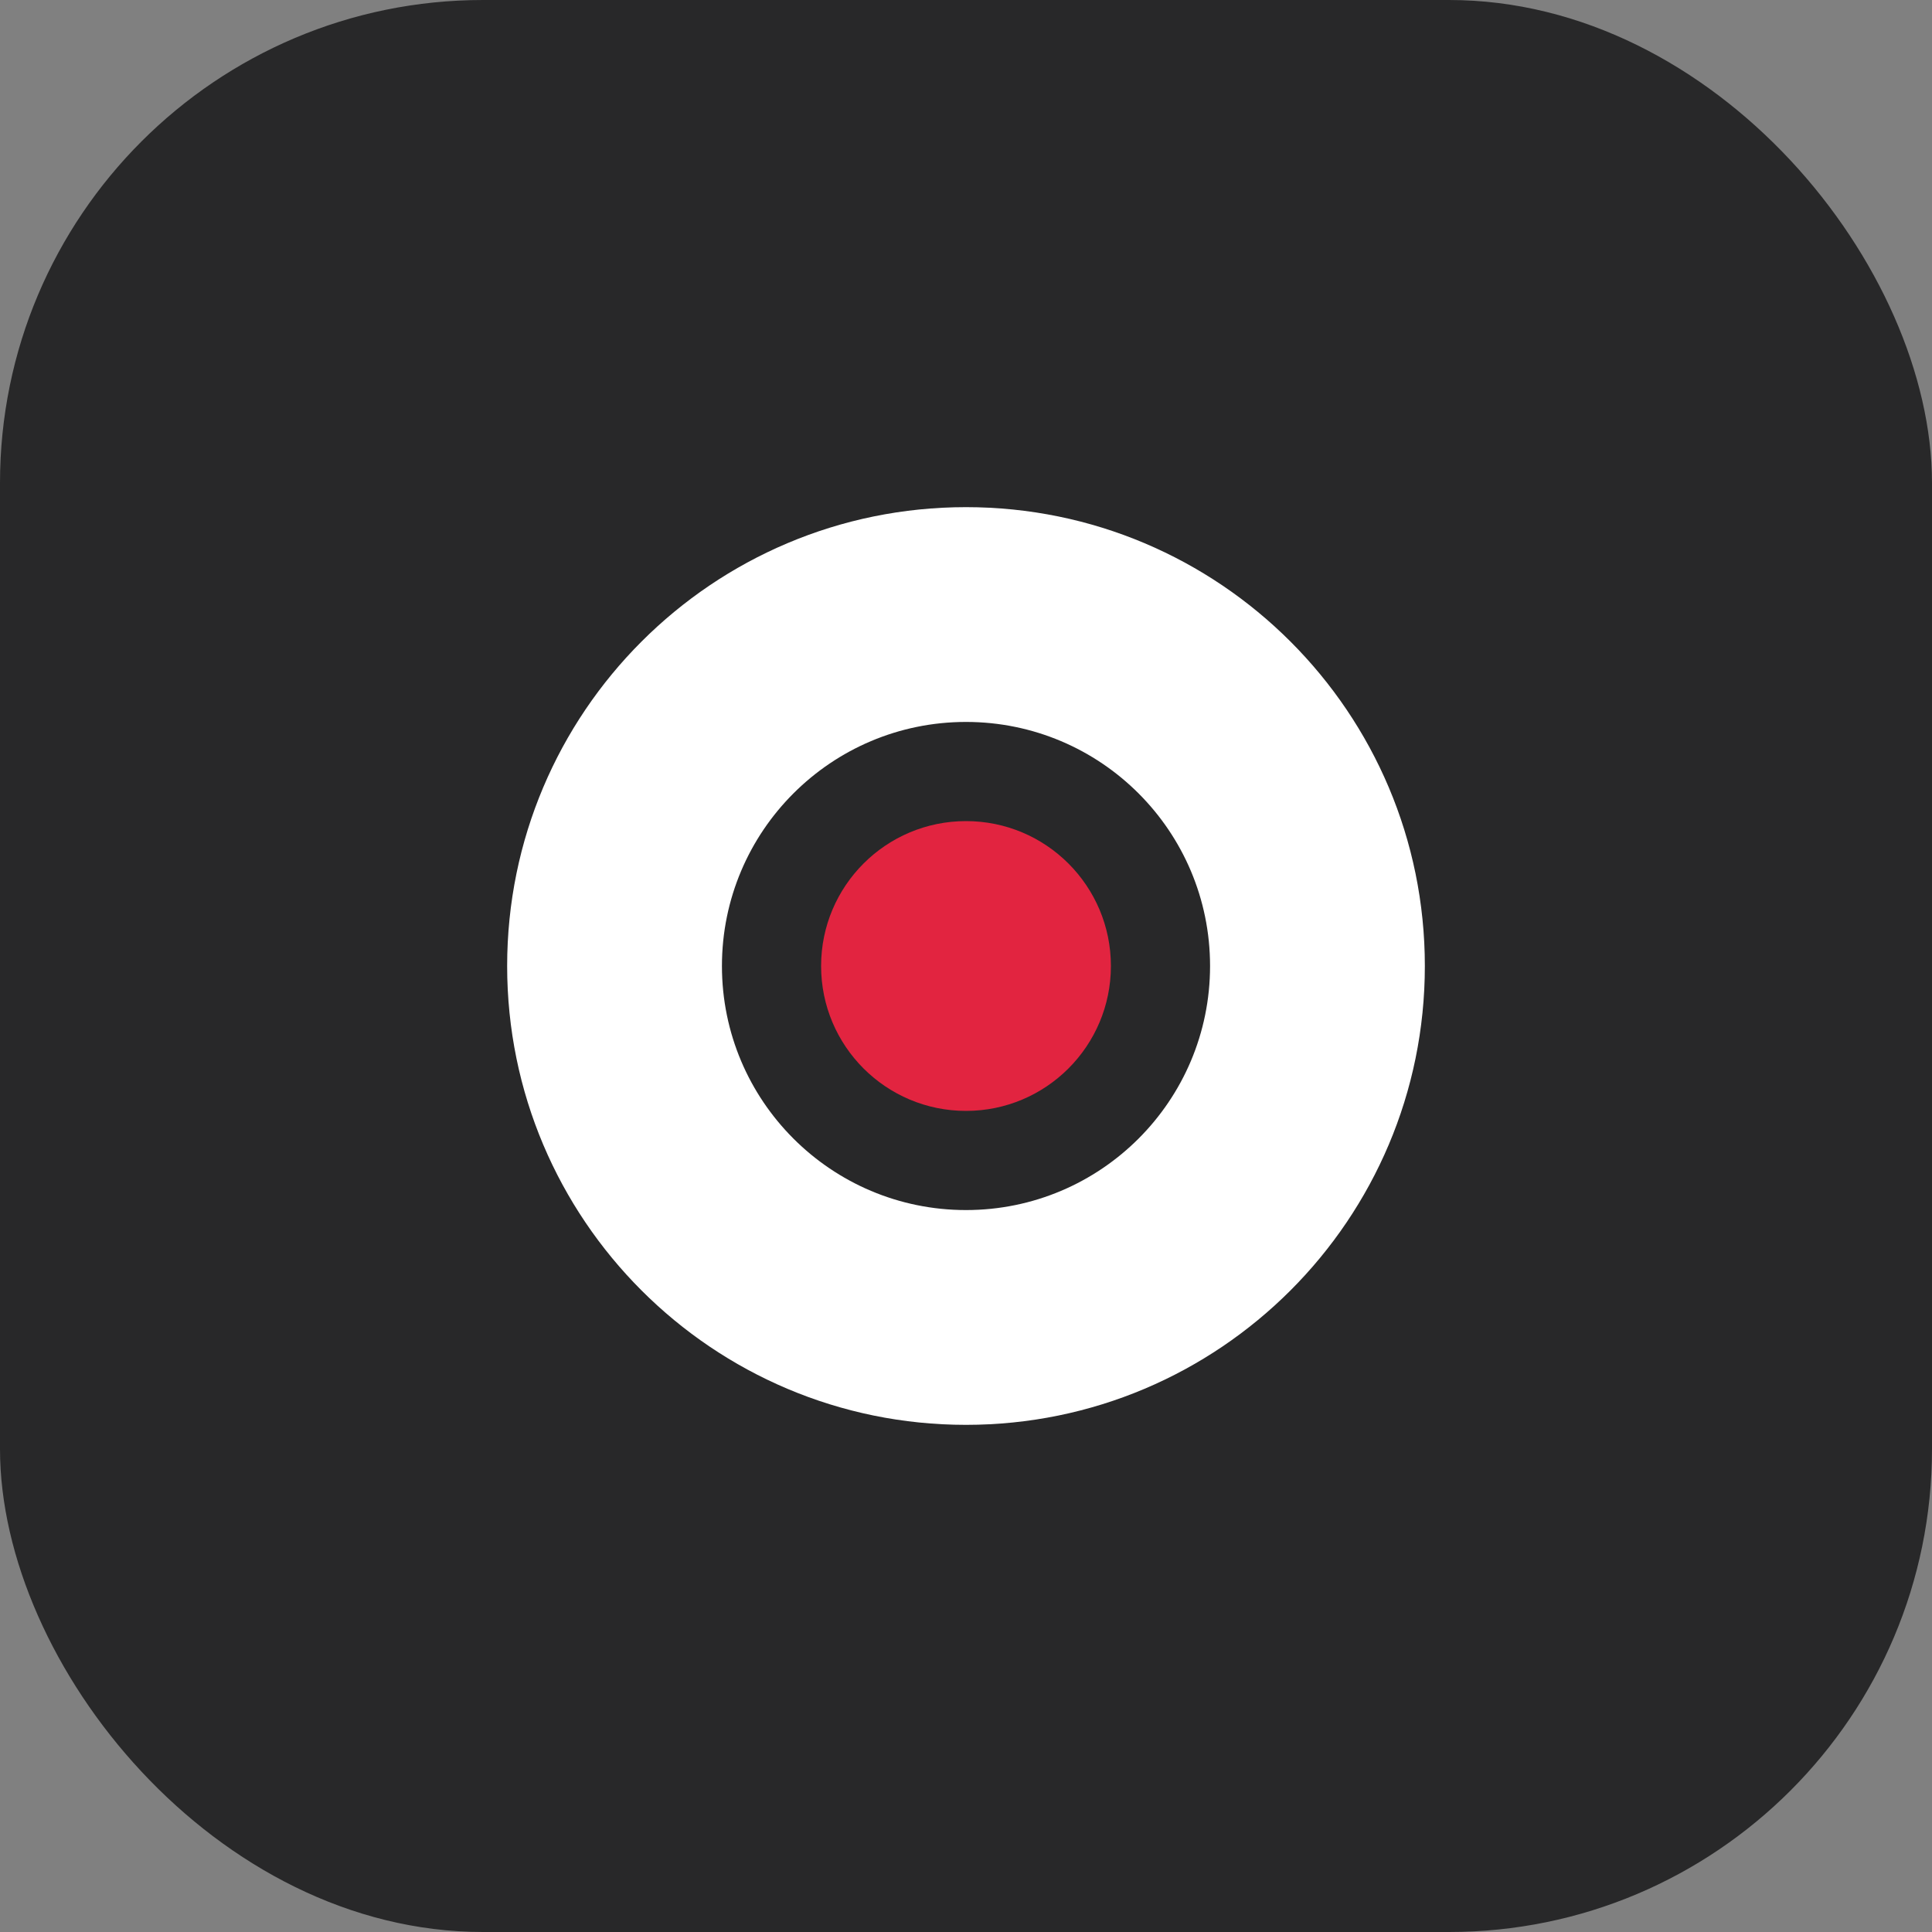 <svg width="80" height="80" viewBox="0 0 80 80" fill="none" xmlns="http://www.w3.org/2000/svg">
<rect x="0" y="0" width="80" height="80" fill="#808080" stroke="none"/>
<rect width="80" height="80" rx="20" fill="#282829"/>
<circle cx="40" cy="40" r="6" fill="#E22440"/>
<path fill-rule="evenodd" clip-rule="evenodd" d="M40 50.106C45.582 50.106 50.106 45.582 50.106 40C50.106 34.418 45.582 29.894 40 29.894C34.418 29.894 29.894 34.418 29.894 40C29.894 45.582 34.418 50.106 40 50.106ZM40 59C50.493 59 59 50.493 59 40C59 29.507 50.493 21 40 21C29.507 21 21 29.507 21 40C21 50.493 29.507 59 40 59Z" fill="white"/>
</svg>

